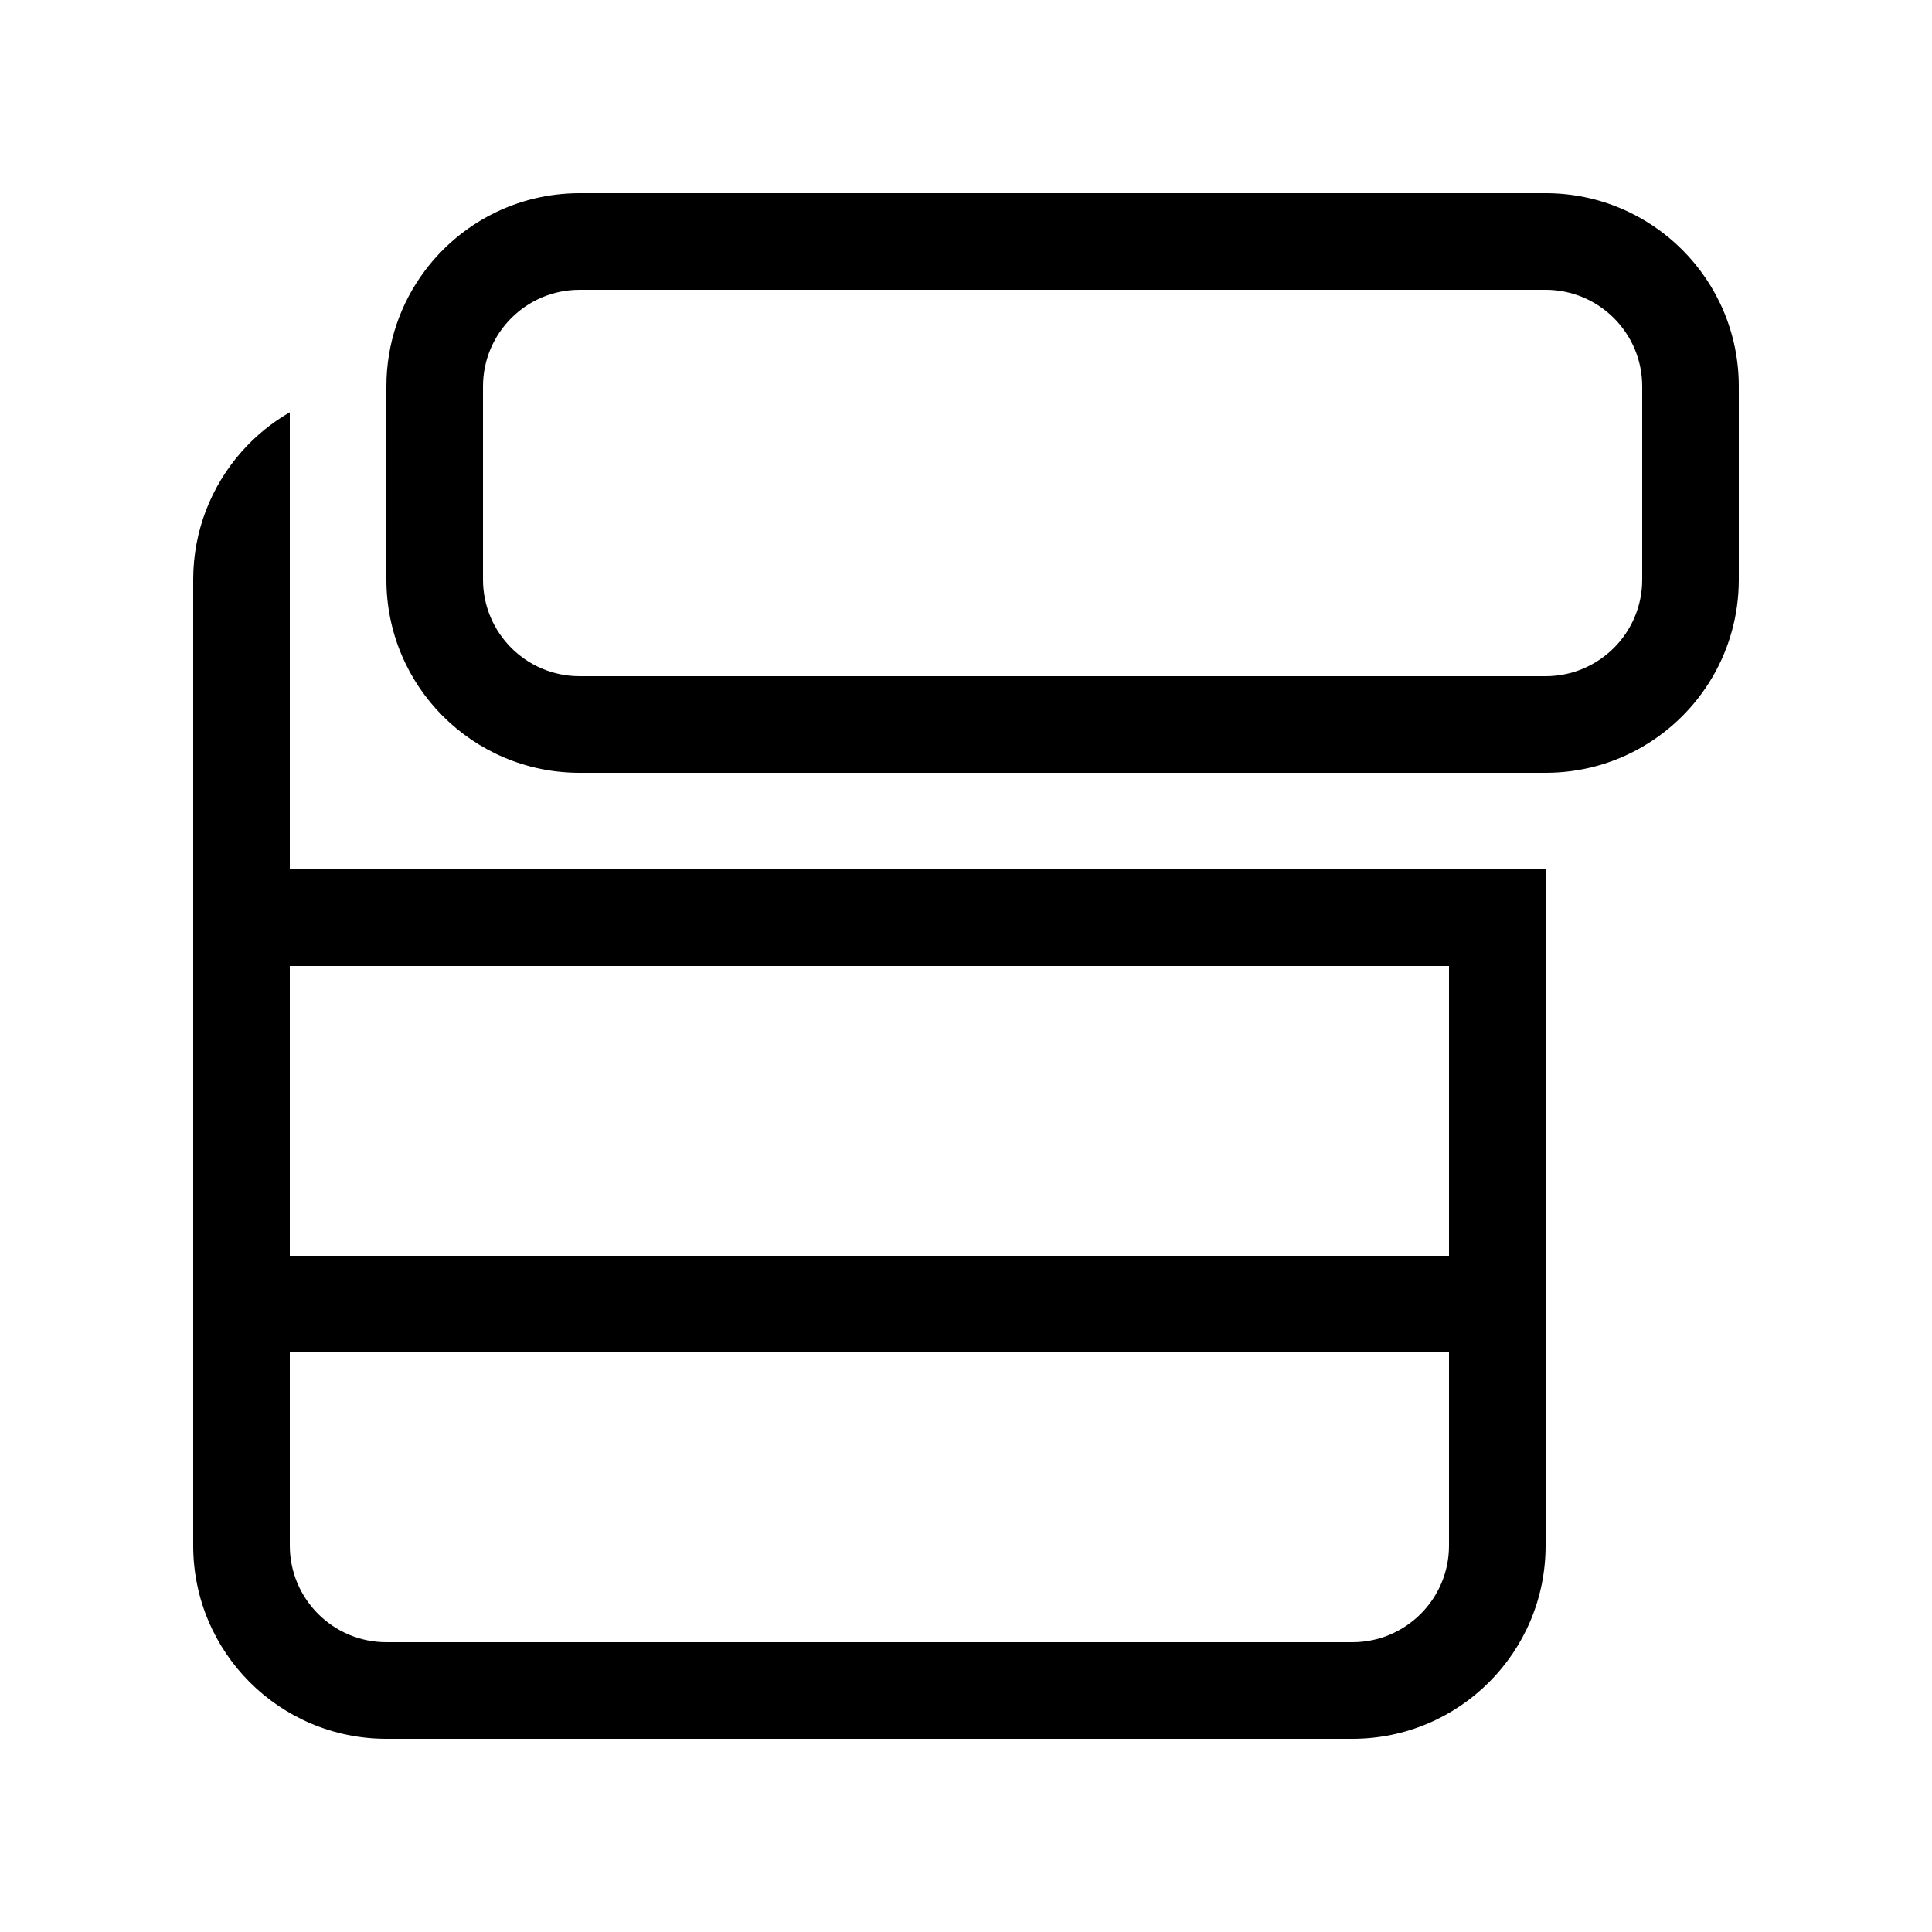 <svg width="20" height="20" viewBox="0 0 20 20" xmlns="http://www.w3.org/2000/svg">
    <path fill-rule="evenodd" clip-rule="evenodd" d="M4 4C4 3.549 4.149 3.133 4.401 2.799C4.766 2.314 5.346 2 6 2H16C17.105 2 18 2.895 18 4V6C18 6.74 17.598 7.387 17 7.732C16.706 7.903 16.364 8 16 8H6C4.895 8 4 7.105 4 6V4ZM16 9L3 9V4.268C2.812 4.376 2.643 4.515 2.5 4.677C2.189 5.03 2 5.493 2 6V16C2 17.105 2.895 18 4 18H14C15.105 18 16 17.105 16 16V9ZM3 14V16C3 16.552 3.448 17 4 17H14C14.552 17 15 16.552 15 16V14H3ZM6 3C5.448 3 5 3.448 5 4V6C5 6.552 5.448 7 6 7H16C16.552 7 17 6.552 17 6V4C17 3.448 16.552 3 16 3H6ZM15 10V13H3V10H15Z"/>
</svg>
